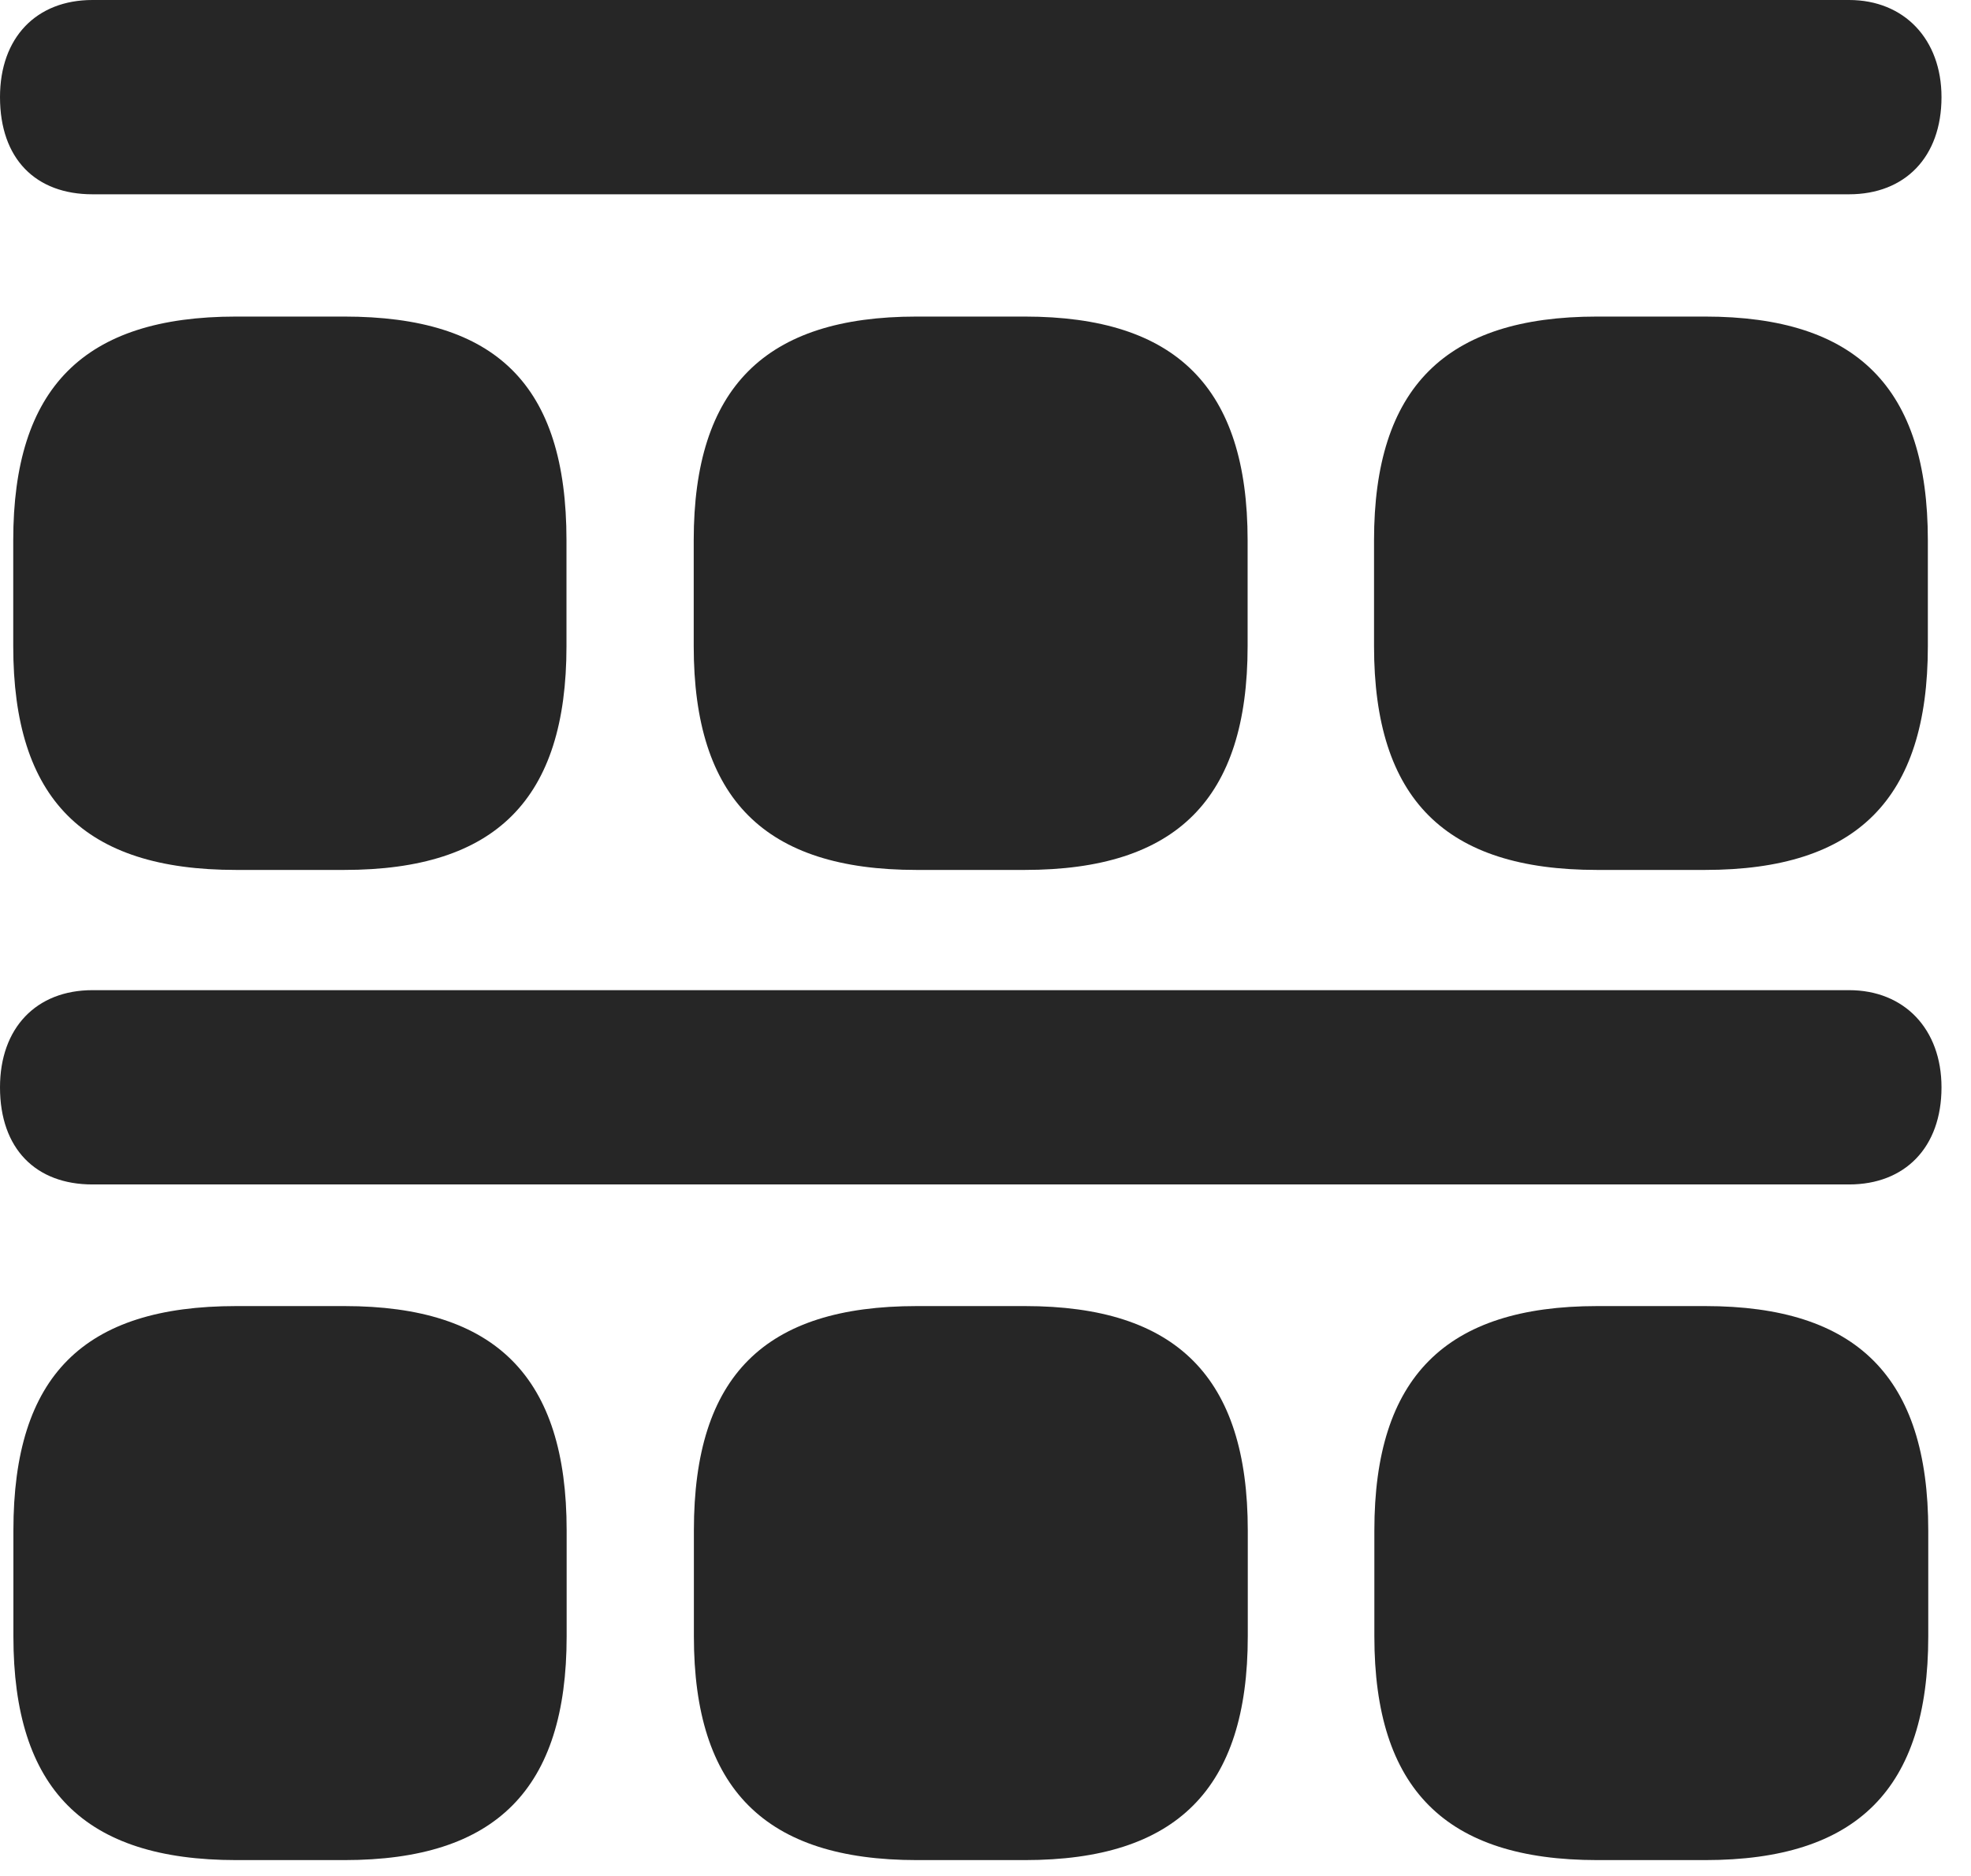 <?xml version="1.0" encoding="UTF-8"?>
<!--Generator: Apple Native CoreSVG 326-->
<!DOCTYPE svg PUBLIC "-//W3C//DTD SVG 1.1//EN" "http://www.w3.org/Graphics/SVG/1.1/DTD/svg11.dtd">
<svg version="1.1" xmlns="http://www.w3.org/2000/svg" xmlns:xlink="http://www.w3.org/1999/xlink"
       viewBox="0 0 24.119 22.952">
       <g>
              <rect height="22.952" opacity="0" width="24.119" x="0" y="0" />
              <path d="M19.546 22.757L20.866 22.757C22.724 22.757 23.596 21.887 23.596 20.02L23.596 18.723C23.596 16.849 22.724 15.979 20.866 15.979L19.546 15.979C17.69 15.979 16.818 16.849 16.818 18.723L16.818 20.02C16.818 21.887 17.69 22.757 19.546 22.757Z"
                     fill="currentColor" fill-opacity="0.85" />
              <path d="M11.219 22.757L12.542 22.757C14.397 22.757 15.269 21.887 15.269 20.02L15.269 18.723C15.269 16.849 14.397 15.979 12.542 15.979L11.219 15.979C9.363 15.979 8.491 16.826 8.491 18.723L8.491 20.02C8.491 21.887 9.363 22.757 11.219 22.757Z"
                     fill="currentColor" fill-opacity="0.85" />
              <path d="M2.891 22.757L4.215 22.757C6.07 22.757 6.934 21.887 6.934 20.02L6.934 18.723C6.934 16.849 6.07 15.979 4.215 15.979L2.891 15.979C1.029 15.979 0.164 16.826 0.164 18.723L0.164 20.02C0.164 21.887 1.029 22.757 2.891 22.757Z"
                     fill="currentColor" fill-opacity="0.85" />
              <path d="M1.131 14.491L22.627 14.491C23.31 14.491 23.758 14.039 23.758 13.303C23.758 12.59 23.303 12.114 22.627 12.114L1.131 12.114C0.445 12.114 0 12.575 0 13.303C0 14.054 0.438 14.491 1.131 14.491Z"
                     fill="currentColor" fill-opacity="0.85" />
              <path d="M19.543 10.643L20.864 10.643C22.72 10.643 23.591 9.779 23.591 7.905L23.591 6.61C23.591 4.743 22.72 3.873 20.864 3.873L19.543 3.873C17.686 3.873 16.814 4.743 16.814 6.61L16.814 7.905C16.814 9.779 17.686 10.643 19.543 10.643Z"
                     fill="currentColor" fill-opacity="0.85" />
              <path d="M11.216 10.643L12.539 10.643C14.395 10.643 15.267 9.779 15.267 7.905L15.267 6.61C15.267 4.743 14.395 3.873 12.539 3.873L11.216 3.873C9.361 3.873 8.489 4.743 8.489 6.61L8.489 7.905C8.489 9.779 9.361 10.643 11.216 10.643Z"
                     fill="currentColor" fill-opacity="0.85" />
              <path d="M2.889 10.643L4.212 10.643C6.068 10.643 6.932 9.779 6.932 7.905L6.932 6.61C6.932 4.705 6.068 3.873 4.212 3.873L2.889 3.873C1.026 3.873 0.162 4.743 0.162 6.61L0.162 7.905C0.162 9.779 1.026 10.643 2.889 10.643Z"
                     fill="currentColor" fill-opacity="0.85" />
              <path d="M1.131 2.377L22.627 2.377C23.31 2.377 23.758 1.923 23.758 1.188C23.758 0.482 23.303 0 22.627 0L1.131 0C0.445 0 0 0.459 0 1.188C0 1.945 0.438 2.377 1.131 2.377Z"
                     fill="currentColor" fill-opacity="0.85" />
       </g>
</svg>